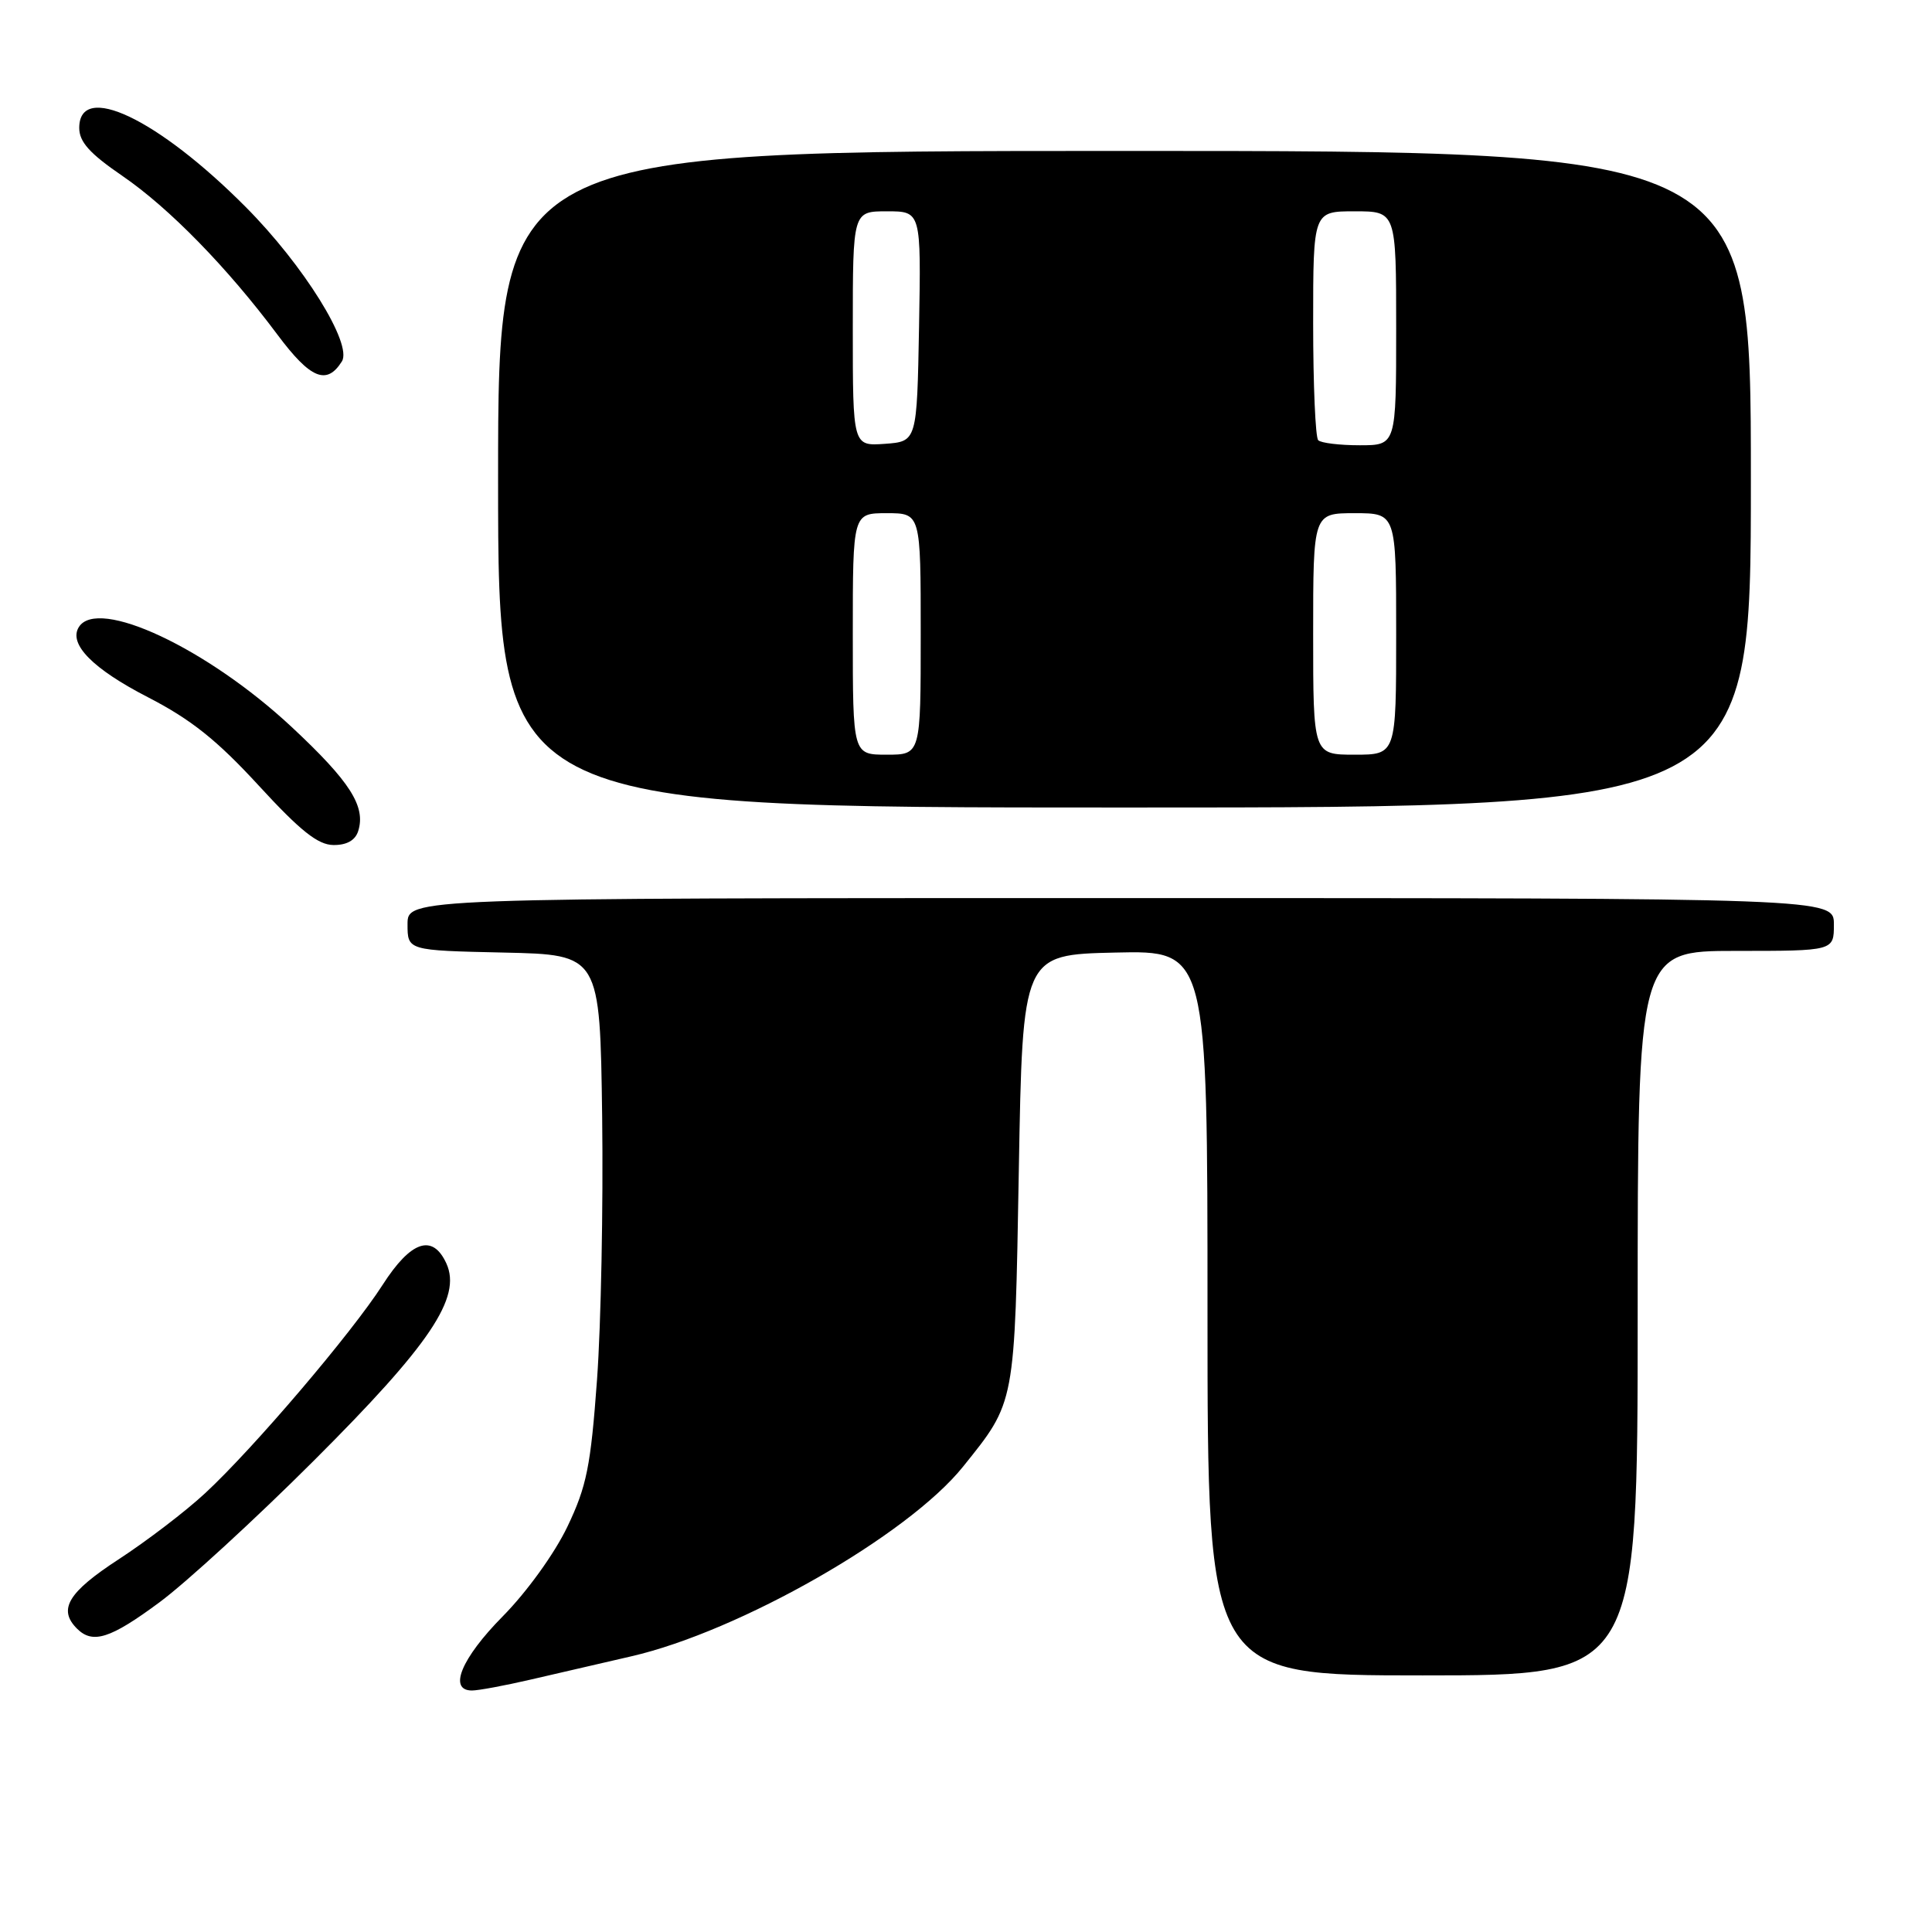 <?xml version="1.0" encoding="UTF-8" standalone="no"?>
<!DOCTYPE svg PUBLIC "-//W3C//DTD SVG 1.1//EN" "http://www.w3.org/Graphics/SVG/1.1/DTD/svg11.dtd" >
<svg xmlns="http://www.w3.org/2000/svg" xmlns:xlink="http://www.w3.org/1999/xlink" version="1.1" viewBox="0 0 256 256">
 <g >
 <path fill="currentColor"
d=" M 70.29 222.56 C 73.71 221.76 79.70 220.38 83.61 219.48 C 97.97 216.19 120.30 203.44 127.60 194.35 C 134.57 185.67 134.45 186.31 135.00 155.00 C 135.50 126.50 135.50 126.50 147.75 126.22 C 160.00 125.94 160.00 125.94 160.00 173.97 C 160.00 222.00 160.00 222.00 188.50 222.00 C 217.00 222.00 217.00 222.00 217.00 174.00 C 217.00 126.00 217.00 126.00 230.00 126.00 C 243.00 126.00 243.00 126.00 243.00 122.50 C 243.00 119.00 243.00 119.00 148.50 119.00 C 54.00 119.00 54.00 119.00 54.00 122.47 C 54.00 125.94 54.00 125.94 66.75 126.22 C 79.50 126.50 79.50 126.50 79.79 148.00 C 79.94 159.82 79.64 175.49 79.11 182.80 C 78.27 194.32 77.74 196.94 75.18 202.30 C 73.48 205.85 69.81 210.94 66.61 214.18 C 61.12 219.74 59.36 224.00 62.54 224.00 C 63.39 224.00 66.88 223.35 70.29 222.56 Z  M 21.15 212.30 C 24.64 209.72 33.84 201.28 41.58 193.55 C 56.99 178.17 61.20 171.92 59.15 167.42 C 57.33 163.43 54.45 164.40 50.70 170.25 C 46.61 176.63 33.61 191.90 27.19 197.85 C 24.61 200.25 19.46 204.18 15.75 206.60 C 9.02 210.98 7.65 213.25 10.20 215.80 C 12.28 217.88 14.62 217.14 21.15 212.30 Z  M 47.46 110.13 C 48.50 106.86 46.39 103.56 38.67 96.35 C 27.48 85.90 12.93 79.07 10.44 83.10 C 9.06 85.34 12.29 88.62 19.57 92.37 C 25.30 95.32 28.75 98.07 34.28 104.09 C 39.81 110.11 42.13 111.95 44.18 111.97 C 45.94 111.99 47.07 111.35 47.46 110.13 Z  M 232.00 63.50 C 232.00 20.00 232.00 20.00 149.00 20.00 C 66.00 20.00 66.00 20.00 66.00 63.50 C 66.00 107.00 66.00 107.00 149.00 107.00 C 232.00 107.00 232.00 107.00 232.00 63.50 Z  M 45.30 47.89 C 46.74 45.60 40.22 35.12 32.55 27.42 C 20.89 15.70 10.50 10.77 10.50 16.95 C 10.50 18.80 11.88 20.34 16.19 23.29 C 22.41 27.55 30.11 35.43 36.79 44.38 C 41.14 50.20 43.29 51.09 45.30 47.89 Z  M 113.00 84.00 C 113.00 68.00 113.00 68.00 117.50 68.00 C 122.00 68.00 122.00 68.00 122.00 84.00 C 122.00 100.00 122.00 100.00 117.50 100.00 C 113.00 100.00 113.00 100.00 113.00 84.00 Z  M 174.00 84.00 C 174.00 68.00 174.00 68.00 179.50 68.00 C 185.00 68.00 185.00 68.00 185.00 84.00 C 185.00 100.00 185.00 100.00 179.50 100.00 C 174.00 100.00 174.00 100.00 174.00 84.00 Z  M 113.00 43.56 C 113.00 28.00 113.00 28.00 117.53 28.00 C 122.05 28.00 122.05 28.00 121.78 43.25 C 121.50 58.50 121.50 58.50 117.25 58.81 C 113.00 59.11 113.00 59.11 113.00 43.56 Z  M 174.67 58.33 C 174.30 57.97 174.00 50.99 174.00 42.83 C 174.00 28.00 174.00 28.00 179.50 28.00 C 185.00 28.00 185.00 28.00 185.00 43.50 C 185.00 59.00 185.00 59.00 180.17 59.00 C 177.51 59.00 175.03 58.70 174.67 58.33 Z "/>
</g>
</svg>